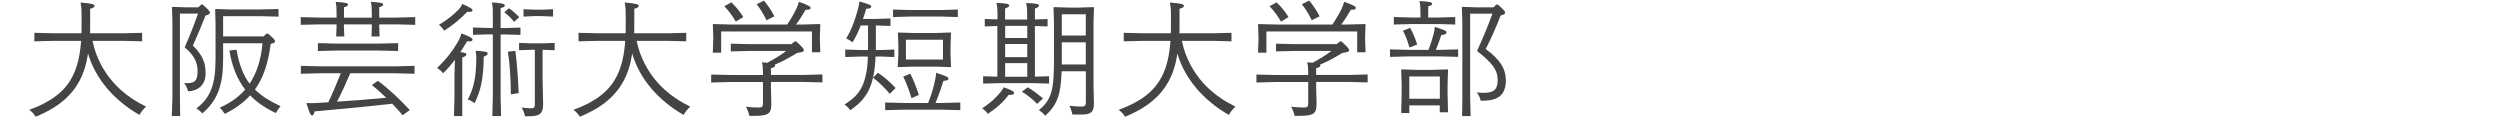 <?xml version="1.0" encoding="UTF-8"?>
<svg id="_テキスト" data-name="テキスト" xmlns="http://www.w3.org/2000/svg" viewBox="0 0 320 15">
  <defs>
    <style>
      .cls-1 {
        fill: #444;
      }
    </style>
  </defs>
  <path class="cls-1" d="m11.84,5.22c.13.62.3,1.23.53,1.82.67,1.71,1.71,3.23,3.07,4.45.48.43.99.82,1.52,1.17.56.37,1.15.69,1.74.99-.37.34-.62.66-.85,1.06-3.23-1.86-5.63-4.59-6.58-7.86-.19,1.3-.56,2.51-1.1,3.51-.99,1.84-2.66,3.38-5.6,4.58-.24-.37-.46-.62-.82-.88,2.77-1.01,4.53-2.34,5.51-4.24.66-1.26.99-2.77,1.12-4.59h-3.58l-2.4.06v-1.09l2.4.06h3.62c.02-.26.02-.53.02-.8v-1.68c0-.59-.05-1.07-.13-1.46,1.55.13,1.79.24,1.79.43,0,.16-.16.27-.56.37v2.23c0,.3,0,.61-.02.91h4.27l2.4-.06v1.09l-2.4-.06h-3.95Z"/>
  <path class="cls-1" d="m25.94.59c.67.58.93.85.93,1.02s-.14.26-.56.38c-.67,1.66-.99,2.45-1.62,3.84,1.15,1.14,1.63,2.11,1.63,3.52,0,1.52-.93,2.27-2.24,2.34-.13-.43-.26-.7-.5-1.06,1.18.08,1.71-.14,1.71-1.46,0-1.14-.38-2.05-1.65-3.11.74-1.68,1.18-2.83,1.71-4.32h-2.32v10.71l.03,2.4h-1.07l.08-2.4V2.8l-.06-1.86.06-.06,1.86.06h1.46l.35-.35h.19Zm8.36,3.71c.74.64.91.82.91.98,0,.14-.1.24-.56.34-.32,2.48-.94,4.35-2.02,5.84.83.82,1.89,1.47,3.28,2.13-.22.26-.43.56-.61.88-1.3-.61-2.38-1.34-3.28-2.26-.85.93-1.92,1.7-3.25,2.37-.16-.27-.4-.56-.64-.8,1.33-.59,2.4-1.34,3.25-2.32-.99-1.28-1.67-2.9-2.02-4.99l.91-.11c.35,1.92.86,3.28,1.68,4.35.91-1.36,1.46-3.06,1.65-5.17h-5.04v2.02c0,3.35-.7,5.28-2.67,6.96-.19-.24-.5-.5-.75-.64,1.89-1.44,2.45-3.17,2.45-6.43V3.07l-.05-1.86.06-.06,1.86.06h3.79l2.4-.06v.98l-2.4-.06h-4.69v2.59h5.17l.37-.35h.19Z"/>
  <path class="cls-1" d="m47.59,2.24v-.78c0-.46-.03-.85-.11-1.23,1.41.08,1.57.19,1.57.35,0,.13-.11.24-.51.34v1.33h2.21l2.4-.06v.99l-2.4-.06h-2.21v.27l.05,1.28h-1.04l.05-1.28v-.27h-3.58v.27l.05,1.28h-1.04l.05-1.28v-.27h-2.19l-2.4.06v-.99l2.4.06h2.19v-.78c0-.46-.03-.85-.11-1.23,1.38.08,1.57.19,1.57.35,0,.13-.11.24-.51.34v1.33h3.58Zm-2.75,7.12c-.53,1.23-1.07,2.45-1.7,3.65,2.1-.13,4.19-.3,6.29-.5-.58-.56-1.18-1.1-1.83-1.63l.77-.54c1.67,1.26,2.96,2.53,4.08,3.75l-.91.66c-.42-.51-.88-.99-1.34-1.47-3.15.35-6.15.64-9.94.98-.05.3-.14.51-.3.51-.22,0-.34-.27-.74-1.58.43.02.78.02,1.18,0,.54-.03,1.09-.06,1.62-.1.59-1.22,1.1-2.45,1.6-3.71h-2.71l-2.4.06v-1.01l2.4.06h9.75l2.4-.06v1.01l-2.4-.06h-5.83Zm-4.15-2.83v-1.01l2.4.06h5.47l2.4-.06v1.01l-2.4-.06h-5.47l-2.4.06Z"/>
  <path class="cls-1" d="m58.24,7.64c-.45.61-.94,1.17-1.52,1.73-.22-.27-.54-.53-.78-.66,1.26-1.22,2-2.21,2.62-3.27.21-.35.43-.83.5-1.17,1.14.45,1.42.61,1.42.78,0,.22-.16.27-.69.24-.29.48-.58.93-.86,1.38.69.08.77.18.77.32s-.18.24-.53.38v7.49h-1.06l.06-2.4v-2.83l.06-2Zm.93-7.14c1.12.5,1.31.64,1.31.85,0,.16-.22.18-.67.16-.88.9-1.78,1.68-2.96,2.42-.18-.29-.43-.58-.67-.75,1.1-.66,1.92-1.33,2.51-1.95.27-.29.38-.48.48-.72Zm1.71,6c1.09.08,1.49.1,1.54.3.03.18-.1.3-.5.46-.03,2.77-.37,4.31-1.17,5.95-.3-.22-.59-.42-.88-.46.75-1.41,1.07-2.74,1.1-5.33,0-.35-.02-.51-.1-.93Zm2.21-4.99c0-.45-.05-.83-.13-1.2,1.34.08,1.66.21,1.66.37,0,.18-.16.26-.54.35v2.56h.62l1.92-.06v.94l-1.92-.06h-.62v8.05l.06,2.4h-1.12l.06-2.4V4.4h-.62l-1.92.06v-.94l1.92.06h.62V1.51Zm2.05-.46c.51.35.94.75,1.33,1.14l-.67.61c-.35-.48-.75-.83-1.25-1.22l.59-.53Zm.83,5.46c.21,1.65.35,3.68.42,5.41l-1.01.16c.02-1.58-.11-3.84-.37-5.47l.96-.1Zm3.49,3.92l.06,2.87c0,1.28-.43,1.58-1.89,1.58h-.43c-.06-.3-.22-.82-.45-1.12.61.08.88.1,1.23.1.4,0,.48-.14.48-.51v-6.98h-.42l-1.6.06v-.94l1.6.06h1.36l1.6-.06v.94l-1.55-.06v4.07Zm-2.45-8.31v-.94l1.44.06h.9l1.44-.06v.94l-1.44-.06h-.93l-1.41.06Z"/>
  <path class="cls-1" d="m81.49,5.22c.13.62.3,1.23.53,1.82.67,1.71,1.71,3.23,3.07,4.45.48.43.99.82,1.52,1.17.56.37,1.15.69,1.74.99-.37.34-.62.66-.85,1.06-3.23-1.86-5.63-4.59-6.58-7.86-.19,1.3-.56,2.51-1.1,3.51-.99,1.84-2.66,3.38-5.6,4.58-.24-.37-.46-.62-.82-.88,2.77-1.01,4.53-2.34,5.51-4.24.66-1.26.99-2.77,1.12-4.59h-3.58l-2.4.06v-1.09l2.4.06h3.62c.02-.26.02-.53.02-.8v-1.68c0-.59-.05-1.07-.13-1.46,1.55.13,1.79.24,1.79.43,0,.16-.16.27-.56.37v2.23c0,.3,0,.61-.02.91h4.27l2.4-.06v1.09l-2.4-.06h-3.95Z"/>
  <path class="cls-1" d="m97.65,9.14c0-.53-.03-.8-.11-1.18.26.03.48.05.66.08.96-.51,1.73-.98,2.43-1.52h-4.69l-2.4.06v-.99l2.4.06h5.36l.42-.35h.19c.82.74.99.96.99,1.12,0,.19-.19.27-.86.35-1.14.69-1.97,1.14-2.87,1.5.03.03.05.06.05.1,0,.16-.11.24-.54.37v.85h4.19l2.4-.06v1.02l-2.4-.06h-4.19v.74l.05,2.02c0,1.28-.32,1.58-2.19,1.58h-.62c-.1-.43-.22-.78-.45-1.17.67.08,1.18.1,1.63.1s.56-.1.56-.51v-2.75h-4.23l-2.4.06v-1.02l2.4.06h4.23v-.45Zm4.95-6l2.34-.06.06.06-.06,1.66.06,1.89h-1.07v-2.66h-11.62v2.71h-1.07l.06-1.94-.06-1.66.06-.06,2.34.06h7.12c.45-.67.9-1.44,1.15-1.97.18-.35.27-.64.35-.94,1.3.45,1.5.64,1.5.78,0,.18-.14.24-.64.24-.37.64-.79,1.3-1.23,1.89h.71Zm-8.98-2.83c.62.58,1.02,1.1,1.52,1.87l-.96.59c-.48-.82-.88-1.36-1.47-1.97l.91-.5Zm4.16-.24c.53.62.98,1.31,1.34,2.02l-1.01.5c-.35-.75-.78-1.44-1.26-2.05l.93-.46Z"/>
  <path class="cls-1" d="m112.1,6.4h.75l1.63-.06v.96l-1.63-.06h-.78c-.16,3.95-1.2,5.47-3.25,6.88-.14-.27-.43-.53-.72-.74.61-.4,1.2-.82,1.67-1.39.64-.8.96-1.79,1.14-2.78.11-.66.16-1.31.18-1.97h-1.07l-1.83.06v-.96l1.83.06h1.09v-3.14h-.93c-.29.74-.61,1.44-1.06,2.16-.24-.21-.56-.38-.8-.5.74-1.25,1.17-2.5,1.49-3.75.11-.35.16-.66.19-.99,1.26.37,1.52.48,1.52.67,0,.16-.18.26-.64.27-.14.45-.27.88-.42,1.3h1.73l1.79-.06v.96l-1.79-.06h-.08v3.14Zm.27,2.91c.93.62,1.54,1.18,2.27,1.95l-.75.75c-.61-.74-1.44-1.54-2.14-2.06l.62-.64Zm8.15,3.87l2.4-.06v.98l-2.4-.06h-4.82l-2.4.06v-.98l2.4.06h3.1c.43-1.06.71-2.03.91-3.01.06-.29.1-.51.11-.85,1.33.42,1.6.56,1.58.77,0,.16-.14.22-.64.26-.24.78-.61,1.86-1.02,2.83h.77Zm-6.21-11v-.96l2.08.06h4.13l2.08-.06v.96l-2.08-.06h-4.13l-2.08.06Zm7.36,1.98l.06.06-.06,1.52v1.25l.06,1.54-.06.06-1.86-.06h-2.98l-1.86.06-.06-.05.08-1.55v-1.25l-.06-1.52.06-.06,1.86.06h2.96l1.86-.06Zm-5.15,5.27c.38.75.85,1.91,1.09,2.72l-.94.42c-.26-.91-.69-2.03-1.06-2.77l.91-.37Zm-.56-4.34v2.53h4.74v-2.53h-4.74Z"/>
  <path class="cls-1" d="m126.45,14.58c-.14-.21-.43-.53-.74-.72,1.18-.74,1.87-1.49,2.32-2.02.18-.21.34-.46.46-.67,1.09.42,1.31.54,1.31.71,0,.18-.13.29-.7.27-.66.91-1.57,1.71-2.66,2.43Zm-.4-11.21v-.94l1.63.05v-.85c0-.46-.05-.88-.13-1.26,1.46.05,1.63.16,1.63.34,0,.14-.18.24-.53.38v1.41h2.83v-.86c0-.46-.05-.88-.13-1.26,1.46.05,1.65.16,1.65.34,0,.14-.18.24-.53.38v1.39l1.62-.05v.94l-1.62-.05v6.48l1.81-.05v.94l-2.13-.06h-4.07l-2.24.06v-.94l1.82.05V3.33l-1.63.05Zm2.61-.06v1.55h2.83v-1.55h-2.83Zm0,2.32v1.68h2.83v-1.68h-2.83Zm2.83,4.19v-1.74h-2.83v1.74h2.83Zm1.26,3.47c-.66-.67-1.31-1.18-1.95-1.55l.74-.56c.66.35,1.34.9,1.97,1.41l-.75.7Zm3.14-4.18c-.1,2.98-.54,4.29-2.1,5.71-.22-.27-.51-.54-.82-.72,1.7-1.39,1.94-2.66,1.94-6.59V2.83l-.06-1.86.06-.06,1.86.06h1.34l1.86-.06.06.06-.06,1.86v7.79l.05,2.66c0,1.1-.42,1.38-1.6,1.38h-1.15c-.08-.38-.19-.75-.38-1.12.74.08,1.2.1,1.52.1.45,0,.58-.11.58-.58v-3.94h-3.09Zm3.09-7.28h-3.07v2.72h3.07V1.84Zm-3.07,6.42h3.07v-2.83h-3.07v2.83Z"/>
  <path class="cls-1" d="m151.28,5.22c.13.62.3,1.23.53,1.82.67,1.71,1.71,3.23,3.07,4.45.48.43.99.82,1.52,1.17.56.37,1.15.69,1.74.99-.37.34-.62.66-.85,1.06-3.23-1.86-5.63-4.59-6.58-7.86-.19,1.3-.56,2.51-1.1,3.51-.99,1.84-2.66,3.38-5.6,4.58-.24-.37-.46-.62-.82-.88,2.77-1.01,4.53-2.34,5.51-4.24.66-1.26.99-2.77,1.12-4.59h-3.58l-2.4.06v-1.09l2.4.06h3.62c.02-.26.02-.53.02-.8v-1.68c0-.59-.05-1.07-.13-1.46,1.55.13,1.79.24,1.79.43,0,.16-.16.27-.56.37v2.23c0,.3,0,.61-.02.91h4.27l2.4-.06v1.09l-2.4-.06h-3.95Z"/>
  <path class="cls-1" d="m167.44,9.14c0-.53-.03-.8-.11-1.18.26.03.48.05.66.08.96-.51,1.73-.98,2.43-1.52h-4.69l-2.4.06v-.99l2.4.06h5.36l.42-.35h.19c.82.74.99.96.99,1.12,0,.19-.19.27-.86.35-1.14.69-1.97,1.14-2.87,1.5.03.03.05.06.05.1,0,.16-.11.24-.54.37v.85h4.19l2.4-.06v1.02l-2.4-.06h-4.19v.74l.05,2.02c0,1.28-.32,1.58-2.19,1.58h-.62c-.1-.43-.22-.78-.45-1.17.67.08,1.18.1,1.63.1s.56-.1.56-.51v-2.75h-4.23l-2.4.06v-1.02l2.4.06h4.23v-.45Zm4.95-6l2.34-.06.06.06-.06,1.66.06,1.89h-1.07v-2.66h-11.62v2.71h-1.07l.06-1.94-.06-1.66.06-.06,2.34.06h7.12c.45-.67.9-1.44,1.15-1.97.18-.35.27-.64.35-.94,1.3.45,1.5.64,1.5.78,0,.18-.14.24-.64.24-.37.64-.79,1.3-1.23,1.89h.71Zm-8.98-2.83c.62.58,1.02,1.1,1.52,1.87l-.96.59c-.48-.82-.88-1.36-1.47-1.97l.91-.5Zm4.16-.24c.53.62.98,1.31,1.34,2.02l-1.01.5c-.35-.75-.78-1.44-1.26-2.05l.93-.46Z"/>
  <path class="cls-1" d="m182.85,6.39c.3-.8.51-1.49.67-2.1.06-.29.11-.5.14-.85,1.3.43,1.5.51,1.5.72,0,.16-.18.29-.67.32-.21.62-.4,1.18-.7,1.9h.61l2.24-.06v.96l-2.24-.06h-4.08l-2.4.06v-.96l2.4.06h2.53Zm-1.04-5.03c0-.46-.03-.85-.11-1.23,1.42.08,1.62.19,1.62.35,0,.13-.11.24-.51.34v1.42h1.38l2.08-.06v.96l-2.08-.06h-3.54l-2.24.06v-.96l2.24.06h1.17v-.88Zm-1.42,12.13v.98h-1.04l.06-2.34v-1.33l-.06-1.86.06-.06,1.86.06h2.16l1.86-.06.06.06-.06,1.86v1.2l.06,2.37h-1.06v-.88h-3.91Zm.1-9.94c.38.67.67,1.38.91,2.15l-.99.38c-.26-.9-.45-1.41-.83-2.14l.91-.38Zm3.81,6.24h-3.91v2.85h3.91v-2.85Zm7.43-9.2c.67.58.93.85.93,1.02s-.16.26-.58.38c-.62,1.6-1.17,2.83-1.91,4.29,1.81,1.31,2.58,2.5,2.58,4.02,0,2.34-1.66,2.62-3.22,2.59-.11-.43-.24-.71-.5-1.06.34.03.62.05.88.05,1.33,0,1.79-.45,1.79-1.63,0-1.34-.74-2.22-2.64-3.73.86-1.9,1.36-3.09,1.97-4.77h-2.85v10.71l.06,2.4h-1.09l.03-2.4V2.8l-.06-1.86.06-.06,1.86.06h2.13l.35-.35h.19Z"/>
</svg>